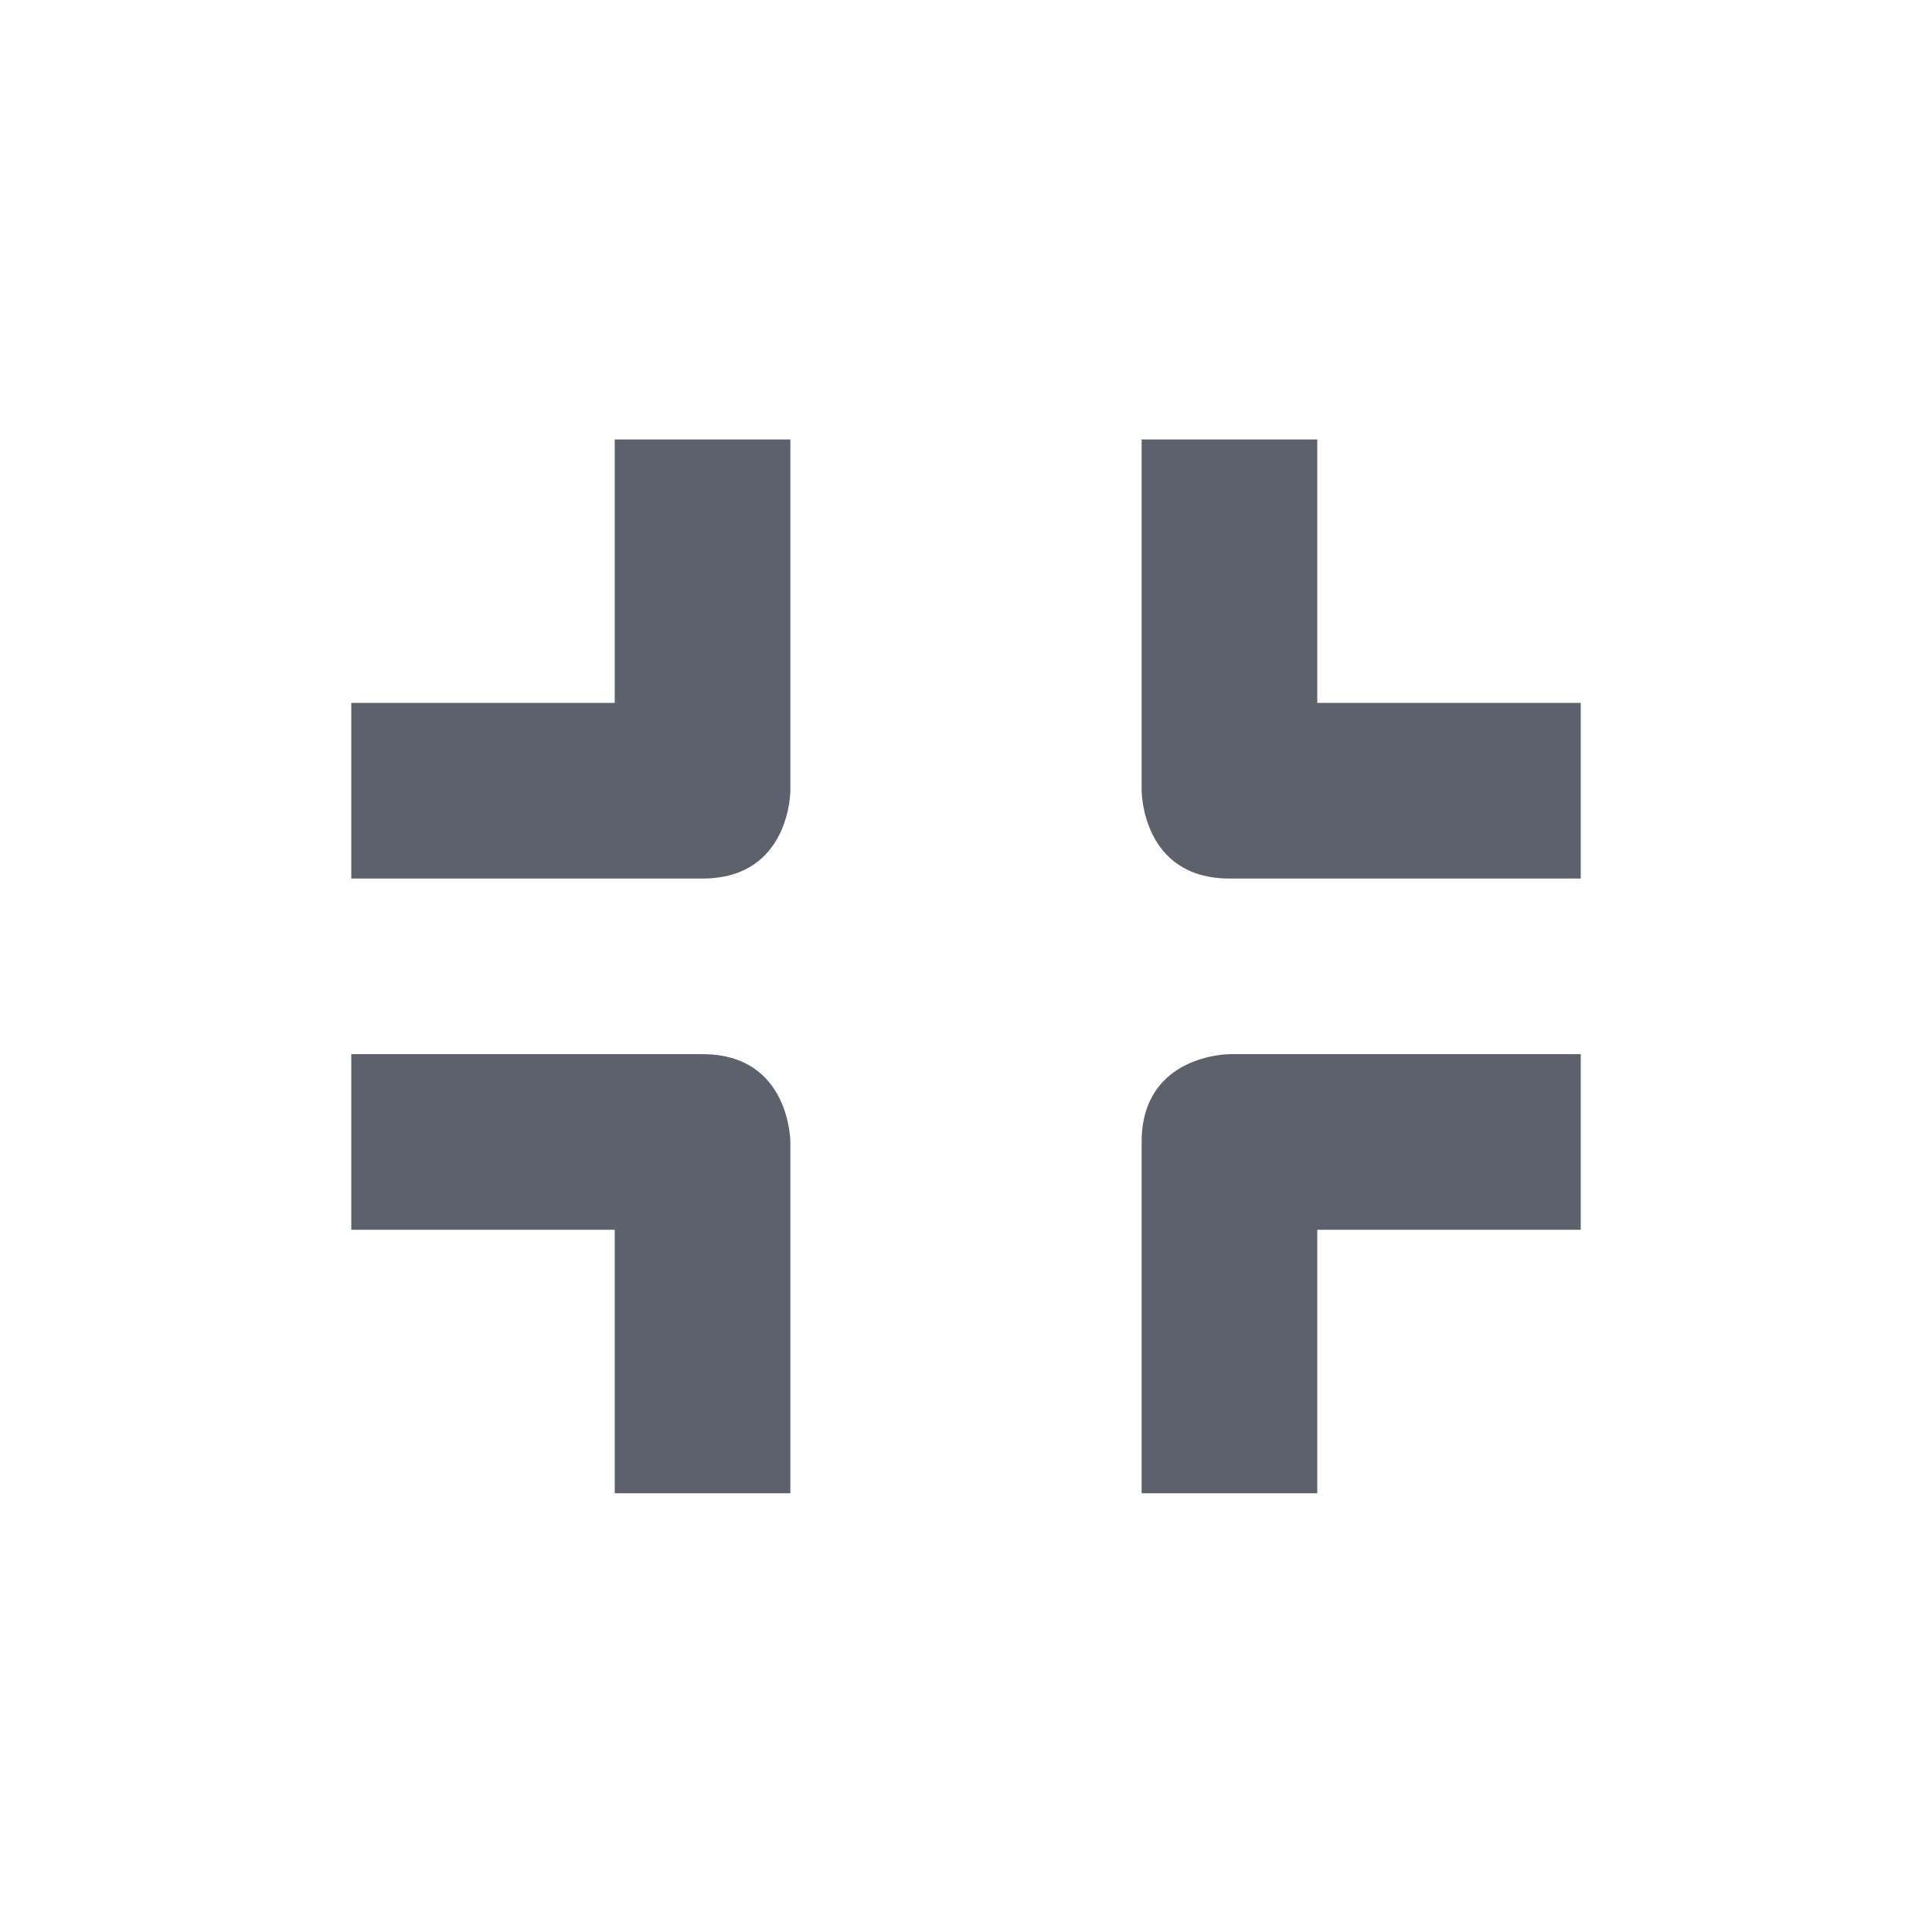 <svg height="22" viewBox="0 0 22 22" width="22" xmlns="http://www.w3.org/2000/svg"><path d="m4 2.004v3h-3v2h4c1 0 1-1 1-1v-4zm6 0v4s0 1 1 1h4v-2h-3v-3zm-9 7v2h3v3h2v-4s0-1-1-1zm10 0s-1 0-1 1v4h2v-3h3v-2z" fill="#5c616c" transform="translate(3 3)"/></svg>